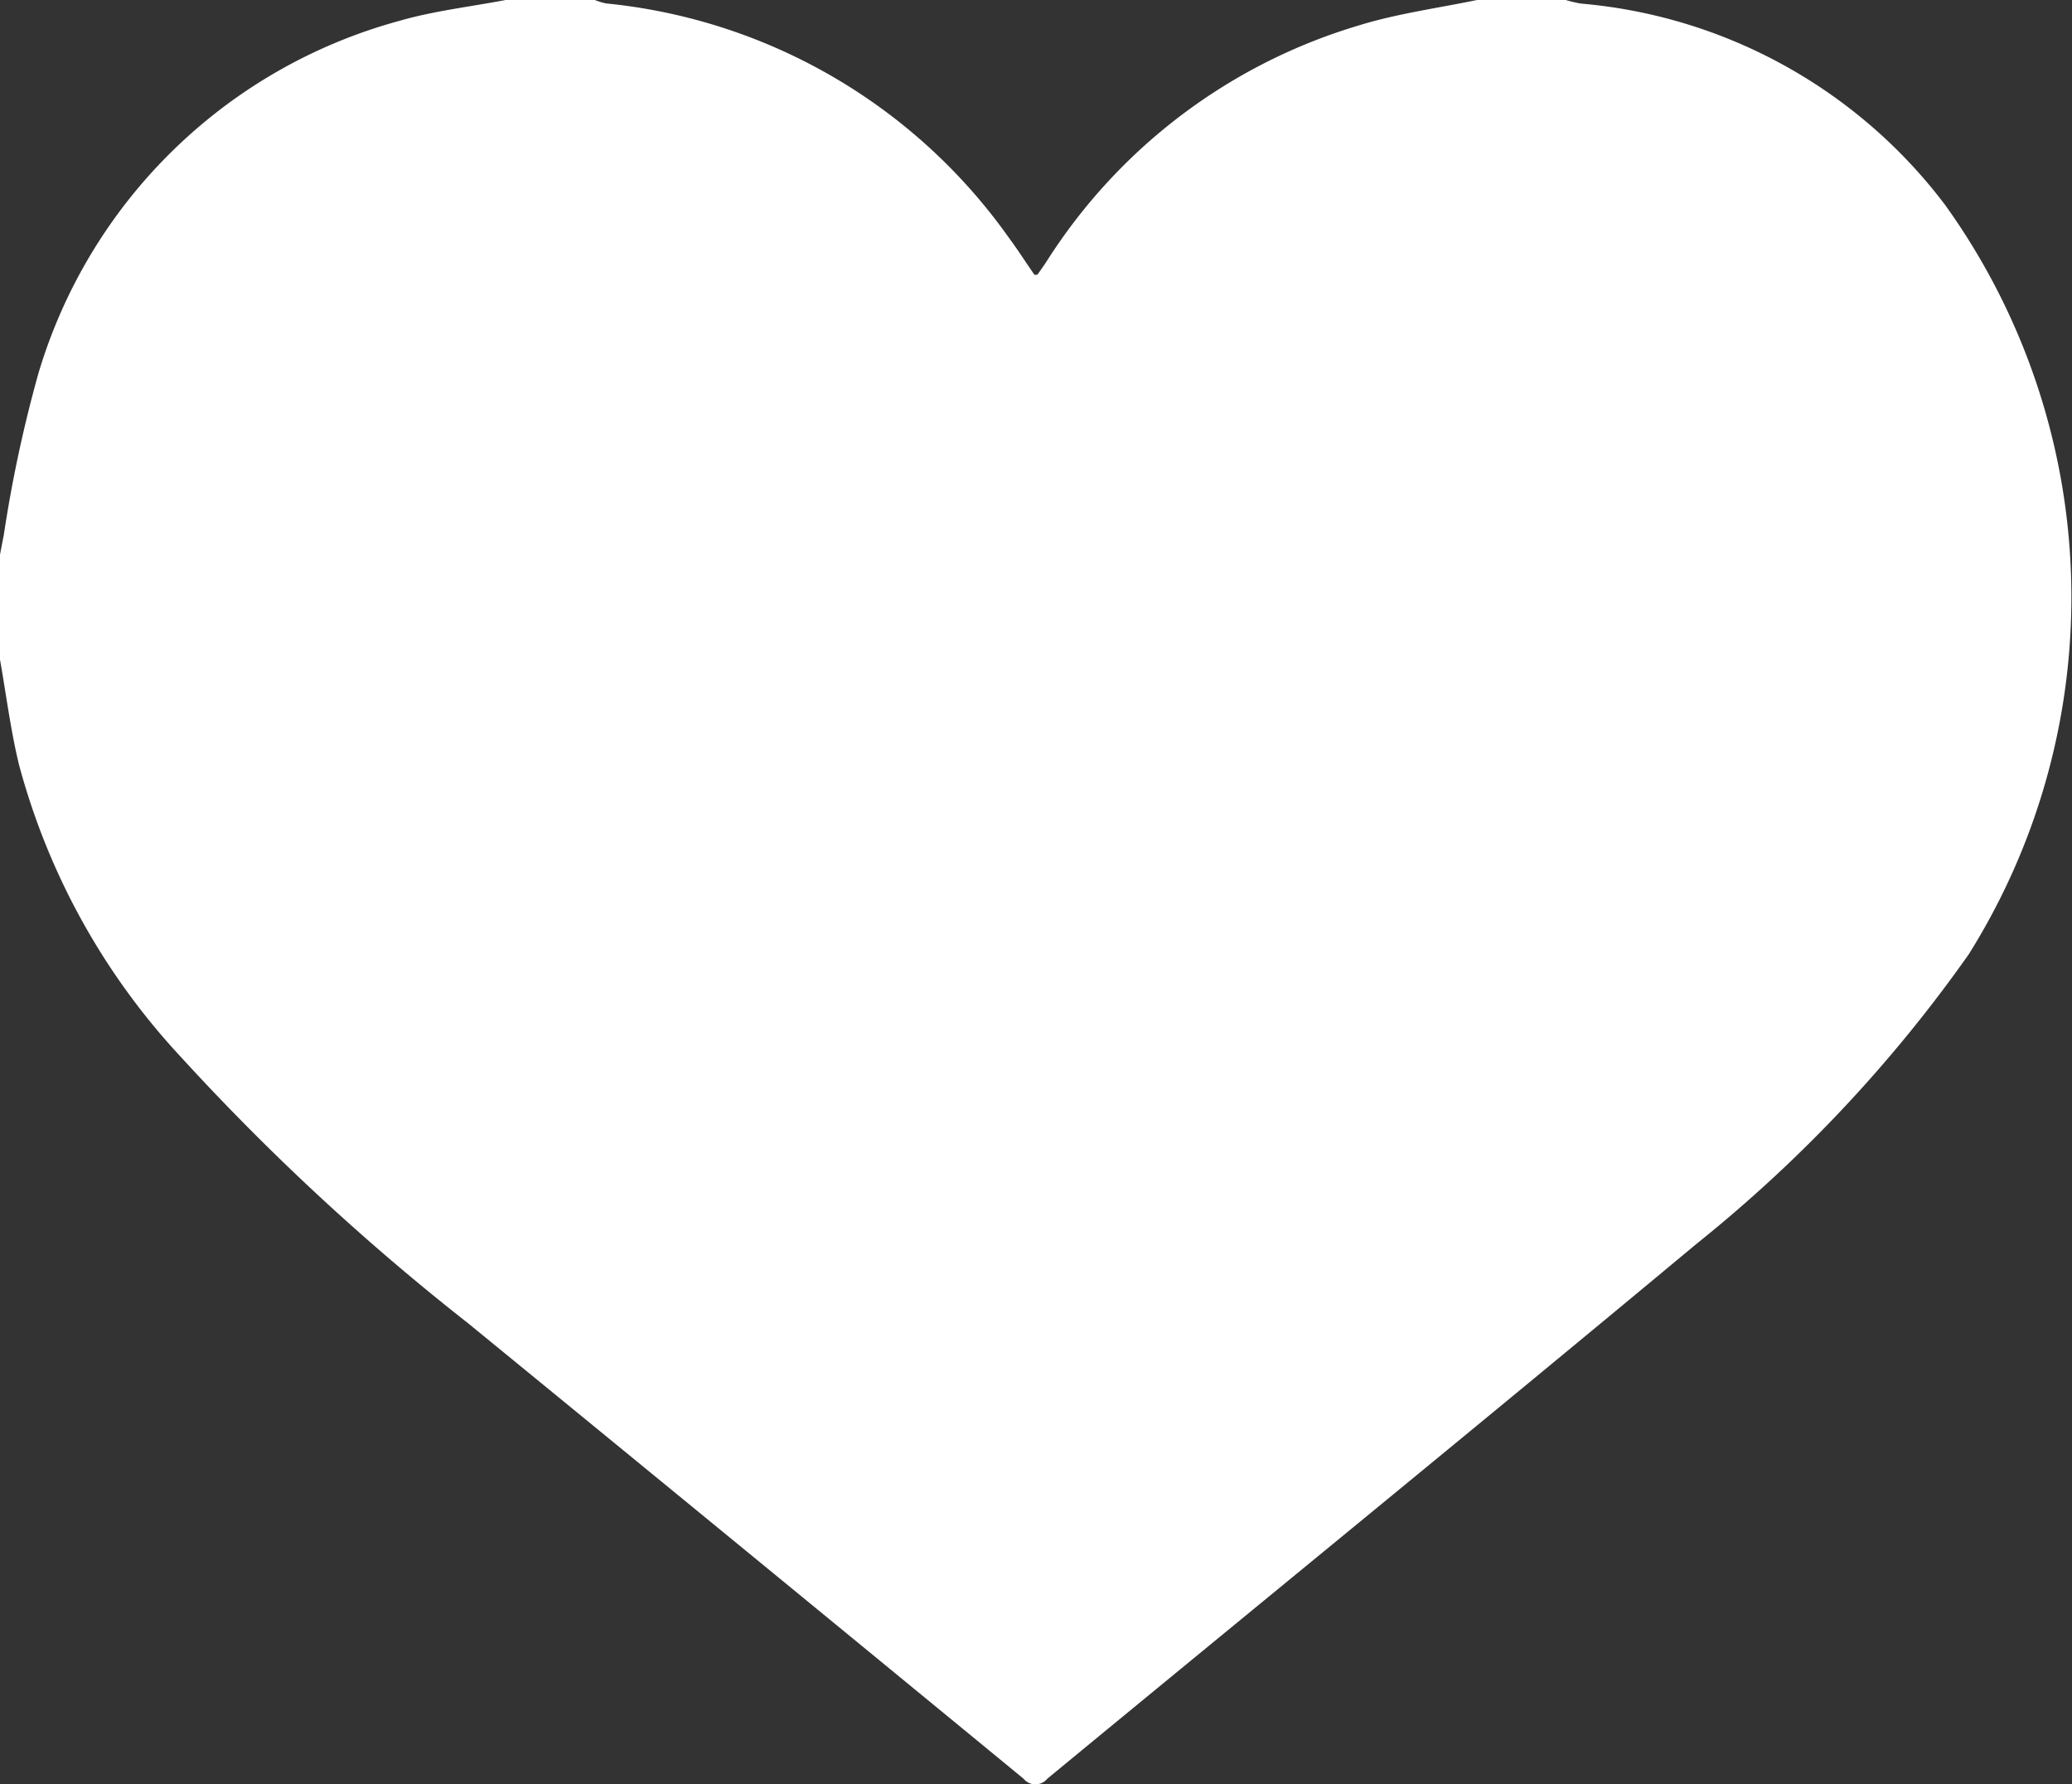 <svg xmlns="http://www.w3.org/2000/svg" xmlns:xlink="http://www.w3.org/1999/xlink" width="25.408" height="21.872" viewBox="0 0 25.408 21.872">
  <rect x="0" y="0" width="25.408" height="21.872" fill="#333333" stroke="none"/>
  <defs>
    <clipPath id="clip-path">
      <rect id="Rectangle_3955" data-name="Rectangle 3955" width="25.408" height="21.872" fill="#fff"/>
    </clipPath>
  </defs>
  <g id="Group_3462" data-name="Group 3462" clip-path="url(#clip-path)">
    <path id="Path_1149" data-name="Path 1149" d="M6.2,0H7.294a.8.8,0,0,0,.138.042,6.883,6.883,0,0,1,4.939,2.872c.111.15.212.308.314.455.025,0,.037,0,.04-.007.038-.053.076-.107.112-.162A6.849,6.849,0,0,1,16.668.31C17.137.166,17.63.1,18.112,0H19.2a1.513,1.513,0,0,0,.188.044,6.27,6.27,0,0,1,4.466,2.471,8.242,8.242,0,0,1,.288,9.184,17.326,17.326,0,0,1-3.336,3.548c-2.643,2.2-5.309,4.372-7.963,6.559a.188.188,0,0,1-.292,0q-3.4-2.794-6.808-5.581a29.121,29.121,0,0,1-3.525-3.267A8.467,8.467,0,0,1,.232,9.371C.13,8.949.076,8.515,0,8.086V6.8c.015-.079.03-.159.046-.238A16.44,16.44,0,0,1,.47,4.581,6.357,6.357,0,0,1,4.9.255C5.322.133,5.767.083,6.2,0" fill="#fff"/>
  </g>
</svg>

